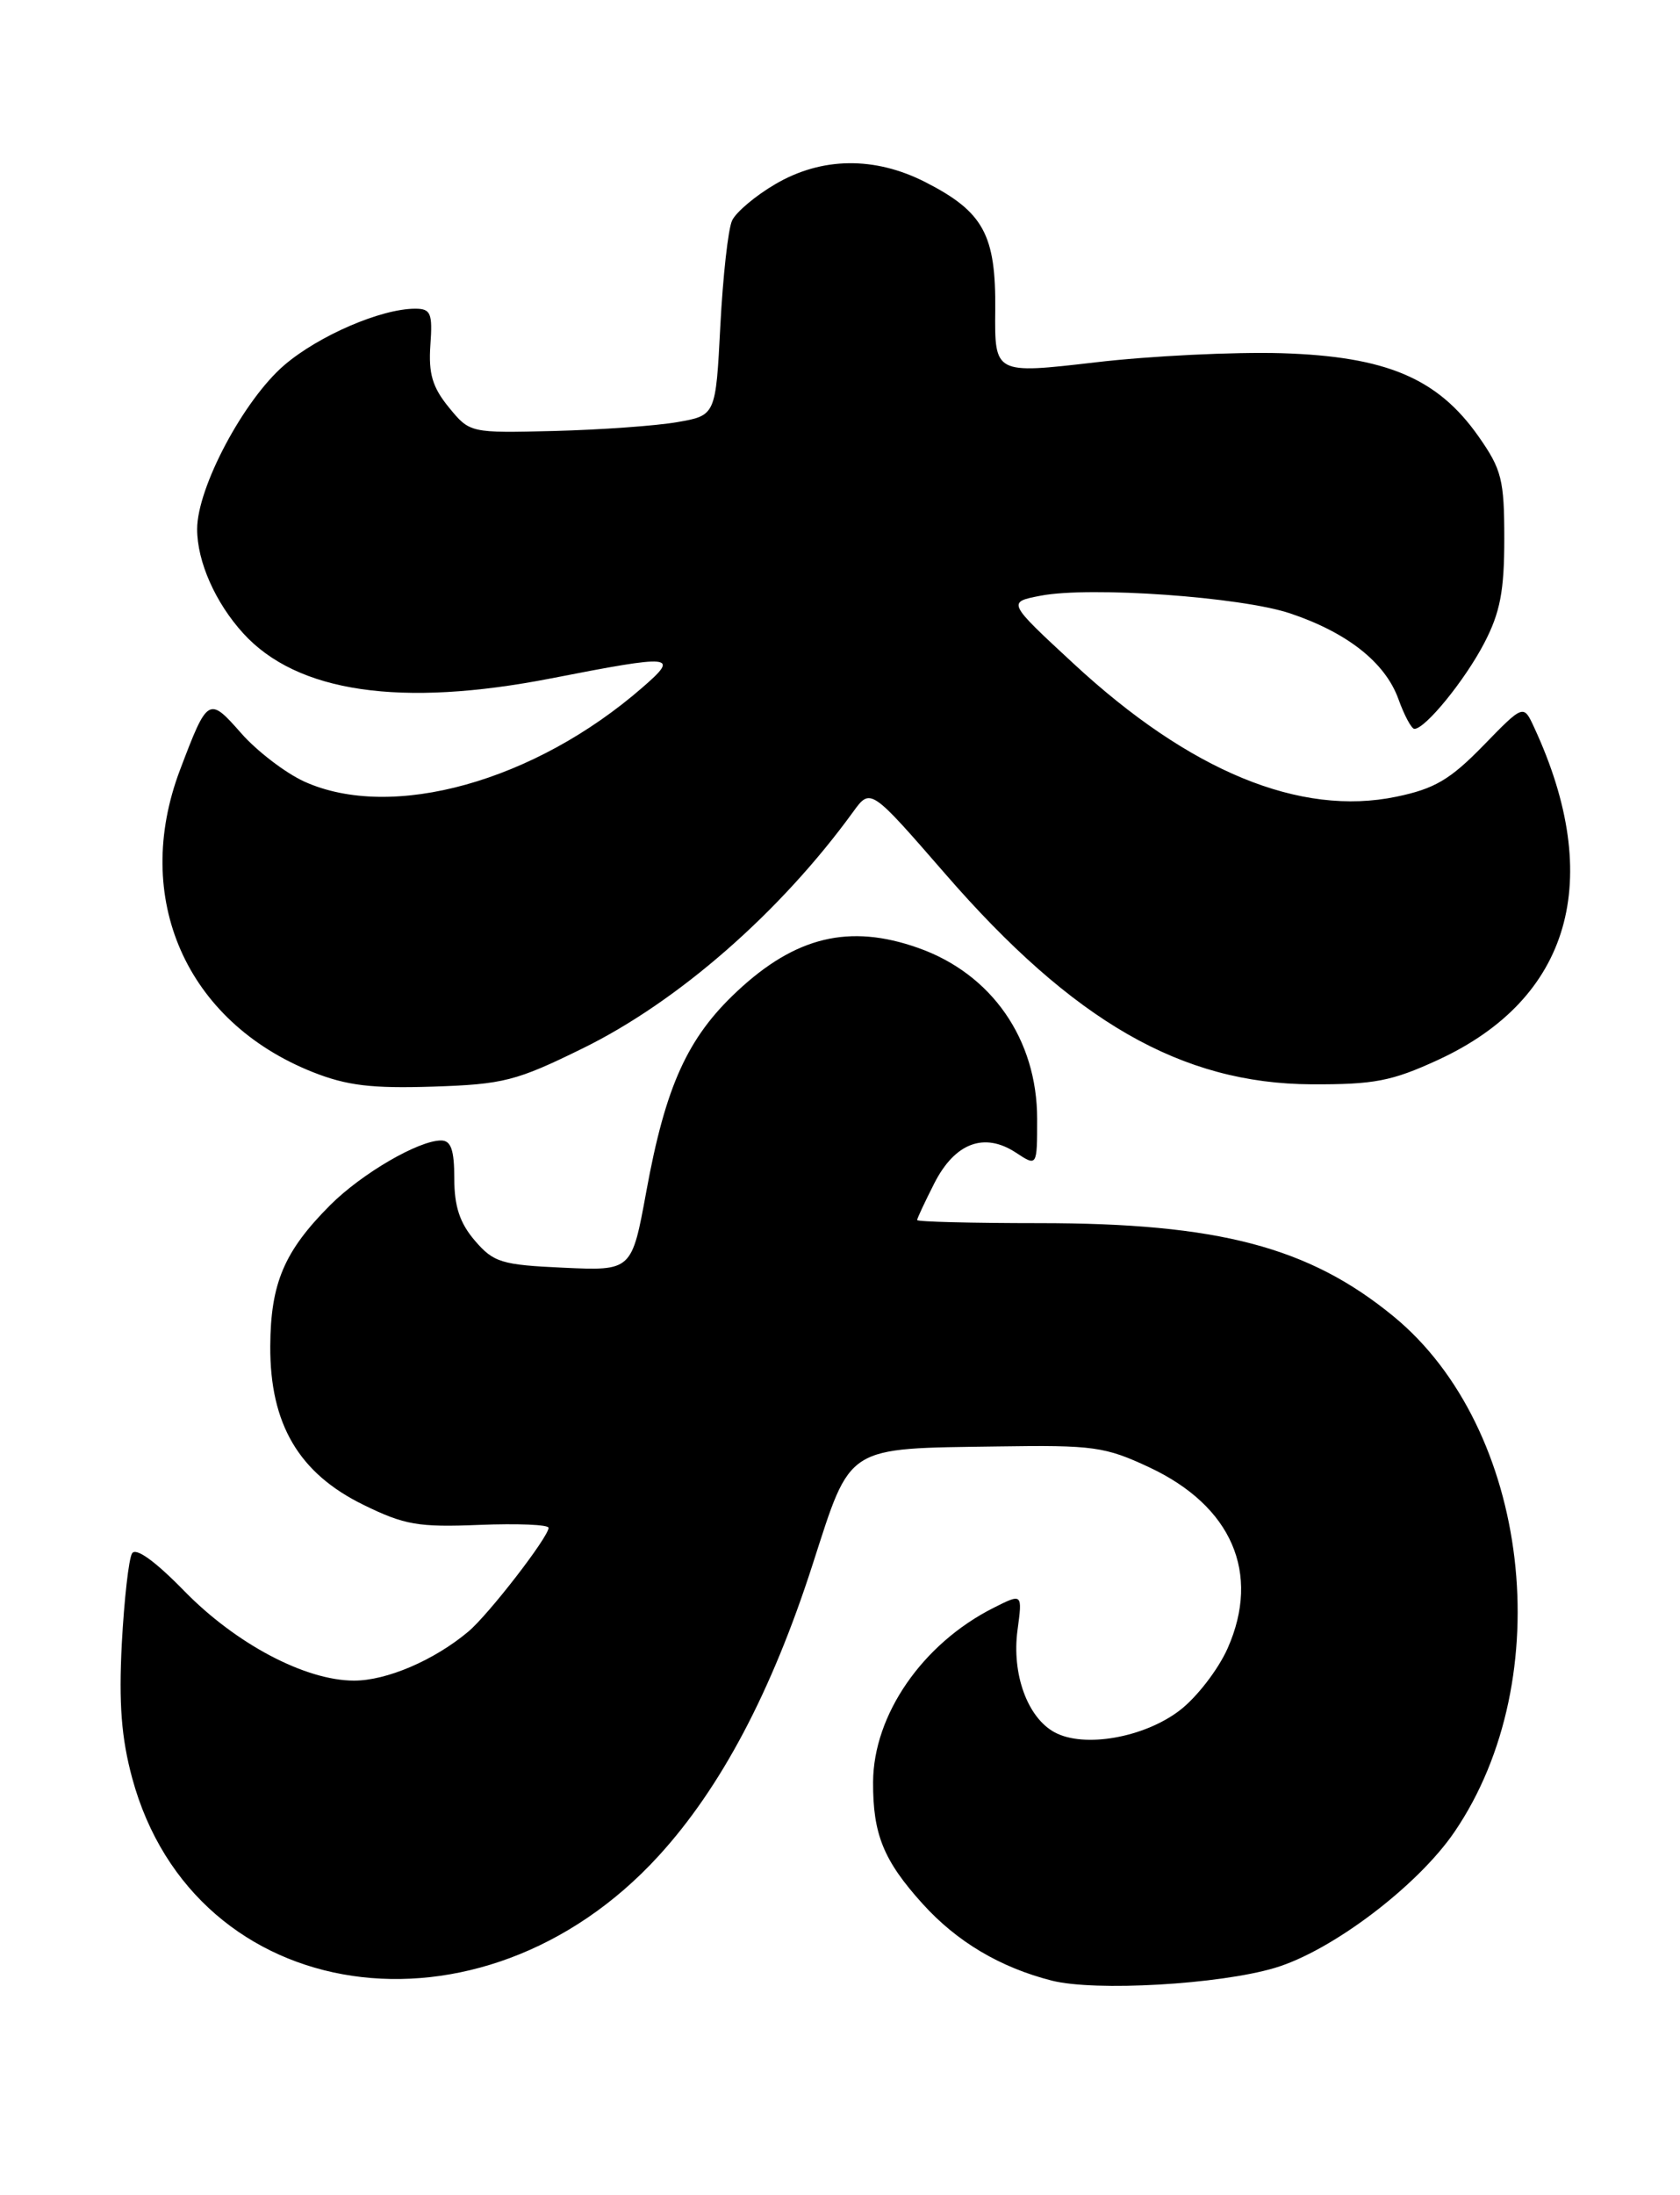 <?xml version="1.0" encoding="UTF-8" standalone="no"?>
<!DOCTYPE svg PUBLIC "-//W3C//DTD SVG 1.1//EN" "http://www.w3.org/Graphics/SVG/1.1/DTD/svg11.dtd" >
<svg xmlns="http://www.w3.org/2000/svg" xmlns:xlink="http://www.w3.org/1999/xlink" version="1.1" viewBox="0 0 196 256">
 <g >
 <path fill="currentColor"
d=" M 148.74 229.49 C 155.37 227.52 165.37 219.95 169.67 213.66 C 181.94 195.70 178.50 166.55 162.55 153.49 C 152.69 145.41 142.15 142.64 121.25 142.64 C 113.41 142.64 107.00 142.48 107.00 142.28 C 107.00 142.08 107.91 140.15 109.01 137.98 C 111.41 133.28 114.82 132.00 118.51 134.41 C 121.00 136.05 121.00 136.05 121.00 130.48 C 121.00 121.19 115.69 113.56 107.11 110.54 C 99.10 107.71 92.81 109.22 85.98 115.62 C 80.21 121.01 77.65 126.65 75.41 138.91 C 73.71 148.20 73.71 148.20 65.76 147.84 C 58.51 147.51 57.59 147.23 55.40 144.68 C 53.65 142.64 53.00 140.70 53.00 137.44 C 53.00 134.11 52.62 133.00 51.46 133.00 C 48.83 133.00 42.22 136.85 38.54 140.52 C 33.16 145.91 31.57 149.63 31.53 157.00 C 31.49 166.07 34.86 171.81 42.42 175.50 C 47.19 177.84 48.82 178.12 55.92 177.83 C 60.37 177.65 64.00 177.80 64.00 178.17 C 64.00 179.24 56.98 188.32 54.63 190.28 C 50.64 193.63 45.09 196.00 41.29 195.99 C 35.60 195.98 27.51 191.70 21.48 185.52 C 18.08 182.04 15.85 180.44 15.41 181.15 C 15.02 181.77 14.49 186.51 14.21 191.68 C 13.85 198.66 14.16 202.69 15.42 207.35 C 22.67 234.11 56.12 239.07 76.83 216.44 C 84.10 208.49 90.02 197.31 94.81 182.43 C 99.34 168.40 98.49 168.94 116.50 168.68 C 127.56 168.51 128.94 168.71 134.09 171.12 C 143.71 175.63 147.10 183.46 143.23 192.21 C 142.13 194.69 139.61 197.96 137.61 199.48 C 133.47 202.64 126.49 203.87 123.06 202.03 C 119.88 200.33 118.02 195.23 118.71 190.10 C 119.29 185.80 119.29 185.80 115.90 187.51 C 107.63 191.68 101.90 199.97 101.86 207.82 C 101.83 213.90 103.08 216.98 107.64 222.02 C 111.64 226.45 116.70 229.45 122.73 230.98 C 127.77 232.25 142.24 231.43 148.74 229.49 Z  M 68.00 122.25 C 79.14 116.78 91.05 106.36 99.53 94.68 C 101.56 91.88 101.56 91.88 110.28 101.91 C 125.24 119.14 137.84 126.37 153.00 126.45 C 160.32 126.48 162.37 126.09 167.78 123.60 C 183.24 116.47 187.24 102.63 178.98 84.82 C 177.74 82.13 177.74 82.13 173.04 86.96 C 169.18 90.92 167.36 91.99 162.91 92.91 C 151.68 95.25 138.80 89.94 125.26 77.40 C 117.50 70.22 117.50 70.22 121.41 69.47 C 127.18 68.36 144.77 69.61 150.51 71.53 C 157.19 73.77 161.60 77.26 163.14 81.50 C 163.83 83.43 164.68 85.00 165.01 85.00 C 166.29 85.00 170.91 79.32 173.16 75.00 C 175.02 71.43 175.50 68.92 175.50 62.84 C 175.50 55.94 175.20 54.75 172.49 50.89 C 167.72 44.10 161.72 41.57 149.53 41.19 C 144.01 41.03 134.22 41.50 127.77 42.26 C 116.04 43.62 116.04 43.62 116.11 36.18 C 116.20 27.38 114.75 24.71 107.98 21.25 C 102.05 18.22 95.87 18.30 90.46 21.47 C 88.13 22.83 85.86 24.75 85.41 25.72 C 84.95 26.70 84.34 32.21 84.04 37.98 C 83.50 48.45 83.50 48.45 79.00 49.23 C 76.53 49.66 70.07 50.12 64.66 50.26 C 54.82 50.50 54.82 50.50 52.36 47.50 C 50.45 45.16 49.98 43.57 50.21 40.25 C 50.48 36.52 50.26 36.00 48.44 36.00 C 44.47 36.00 37.21 39.13 33.18 42.57 C 28.44 46.63 23.00 56.86 23.00 61.71 C 23.00 65.48 25.12 70.28 28.37 73.85 C 34.65 80.76 46.75 82.53 64.30 79.11 C 78.63 76.31 79.31 76.38 75.00 80.13 C 62.40 91.13 45.71 95.78 35.49 91.14 C 33.29 90.13 29.98 87.60 28.14 85.51 C 24.35 81.20 24.23 81.27 21.00 89.79 C 15.35 104.71 21.70 119.15 36.50 125.03 C 40.46 126.60 43.37 126.95 50.50 126.72 C 58.74 126.45 60.22 126.07 68.00 122.25 Z "/>
</g>
</svg>